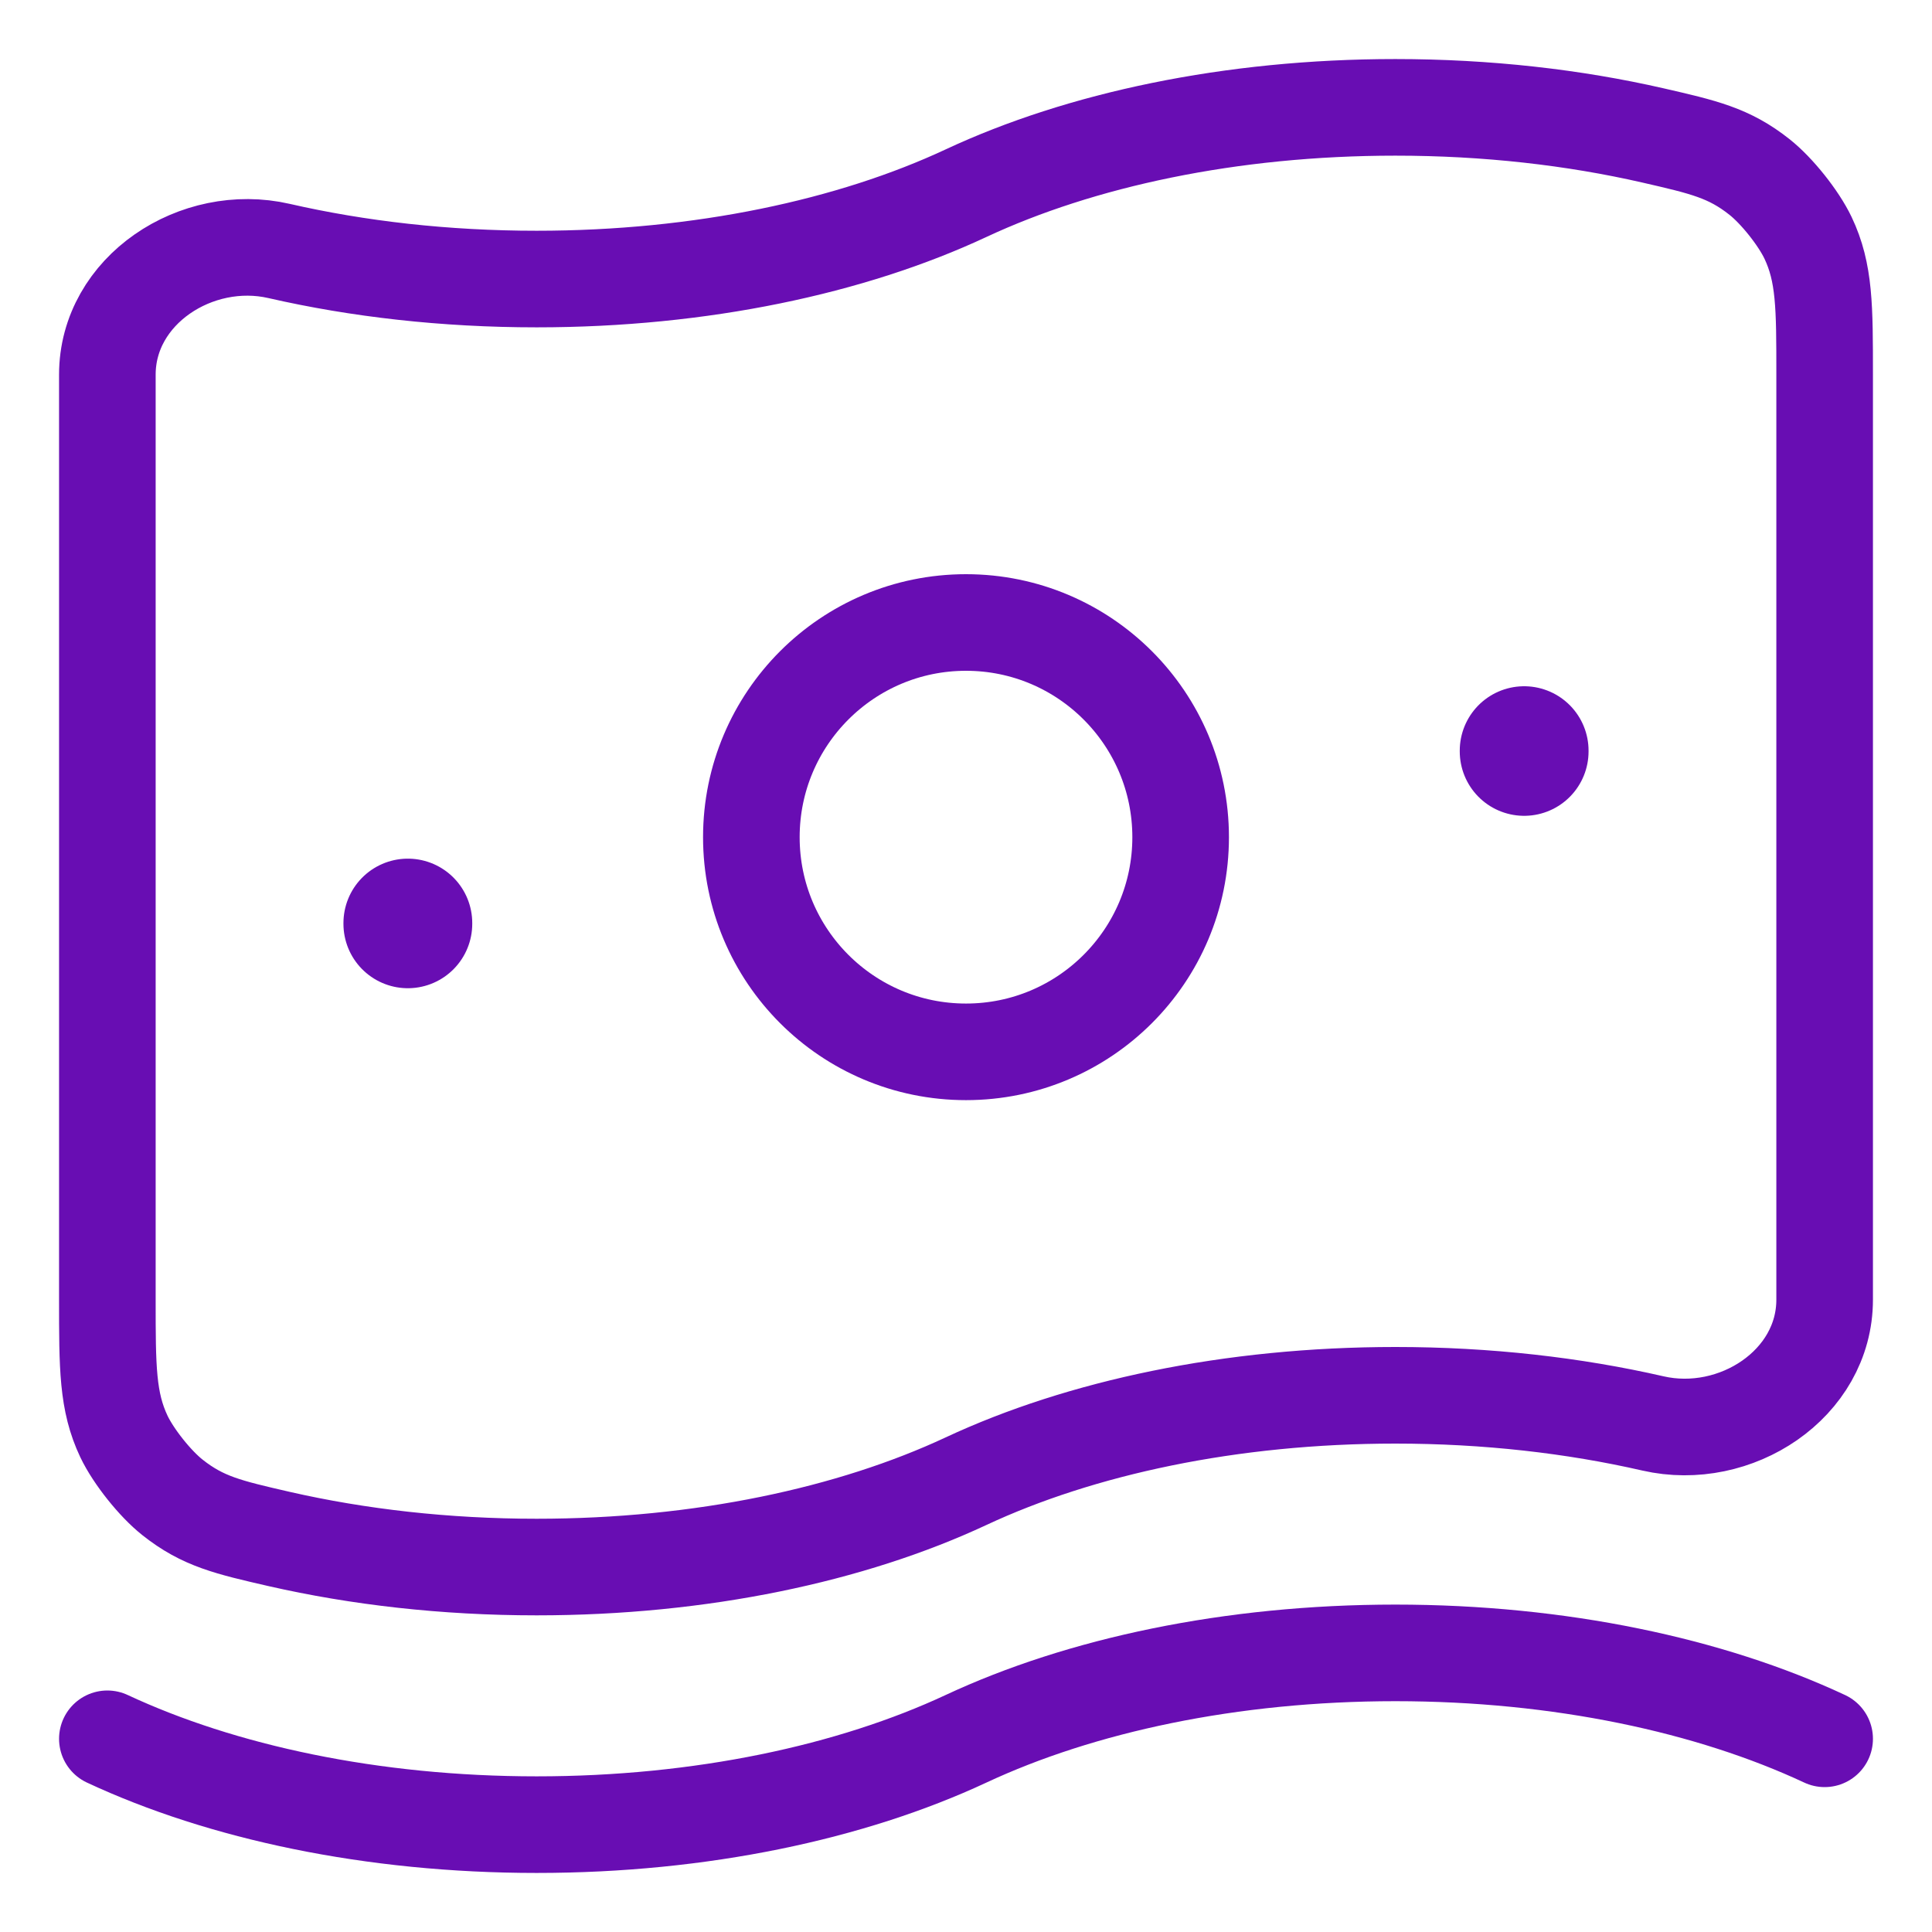 <svg width="30" height="30" viewBox="0 0 30 30" fill="none" xmlns="http://www.w3.org/2000/svg">
<g id="elements">
<path id="Vector" d="M15 23C13.223 23.83 10.889 24.333 8.333 24.333C6.912 24.333 5.56 24.177 4.333 23.897C3.545 23.716 3.151 23.626 2.679 23.252C2.409 23.039 2.073 22.617 1.925 22.307C1.667 21.763 1.667 21.236 1.667 20.181V5.818C1.667 4.505 3.053 3.603 4.333 3.897C5.56 4.178 6.912 4.333 8.333 4.333C10.889 4.333 13.223 3.83 15 3C16.777 2.17 19.11 1.667 21.667 1.667C23.088 1.667 24.44 1.822 25.667 2.103C26.455 2.284 26.849 2.374 27.321 2.748C27.591 2.961 27.927 3.383 28.075 3.693C28.333 4.237 28.333 4.764 28.333 5.818V20.181C28.333 21.494 26.947 22.396 25.667 22.103C24.44 21.822 23.088 21.666 21.667 21.666C19.11 21.666 16.777 22.17 15 23Z" stroke="#680DB3" stroke-width="1.5"/>
<path id="Vector_2" d="M1.667 27C3.443 27.829 5.777 28.333 8.333 28.333C10.889 28.333 13.223 27.829 15 27C16.777 26.17 19.11 25.666 21.667 25.666C24.223 25.666 26.557 26.17 28.333 27" stroke="#680DB3" stroke-width="1.5" stroke-linecap="round"/>
<path id="Ellipse 1575" d="M18.333 13C18.333 14.841 16.841 16.333 15 16.333C13.159 16.333 11.667 14.841 11.667 13C11.667 11.159 13.159 9.666 15 9.666C16.841 9.666 18.333 11.159 18.333 13Z" stroke="#680DB3" stroke-width="1.5"/>
<path id="Vector_3" d="M6.333 14.333L6.333 14.345" stroke="#680DB3" stroke-width="2" stroke-linecap="round" stroke-linejoin="round"/>
<path id="Vector_4" d="M23.667 11.656L23.667 11.668" stroke="#680DB3" stroke-width="2" stroke-linecap="round" stroke-linejoin="round"/>
</g>
</svg>
